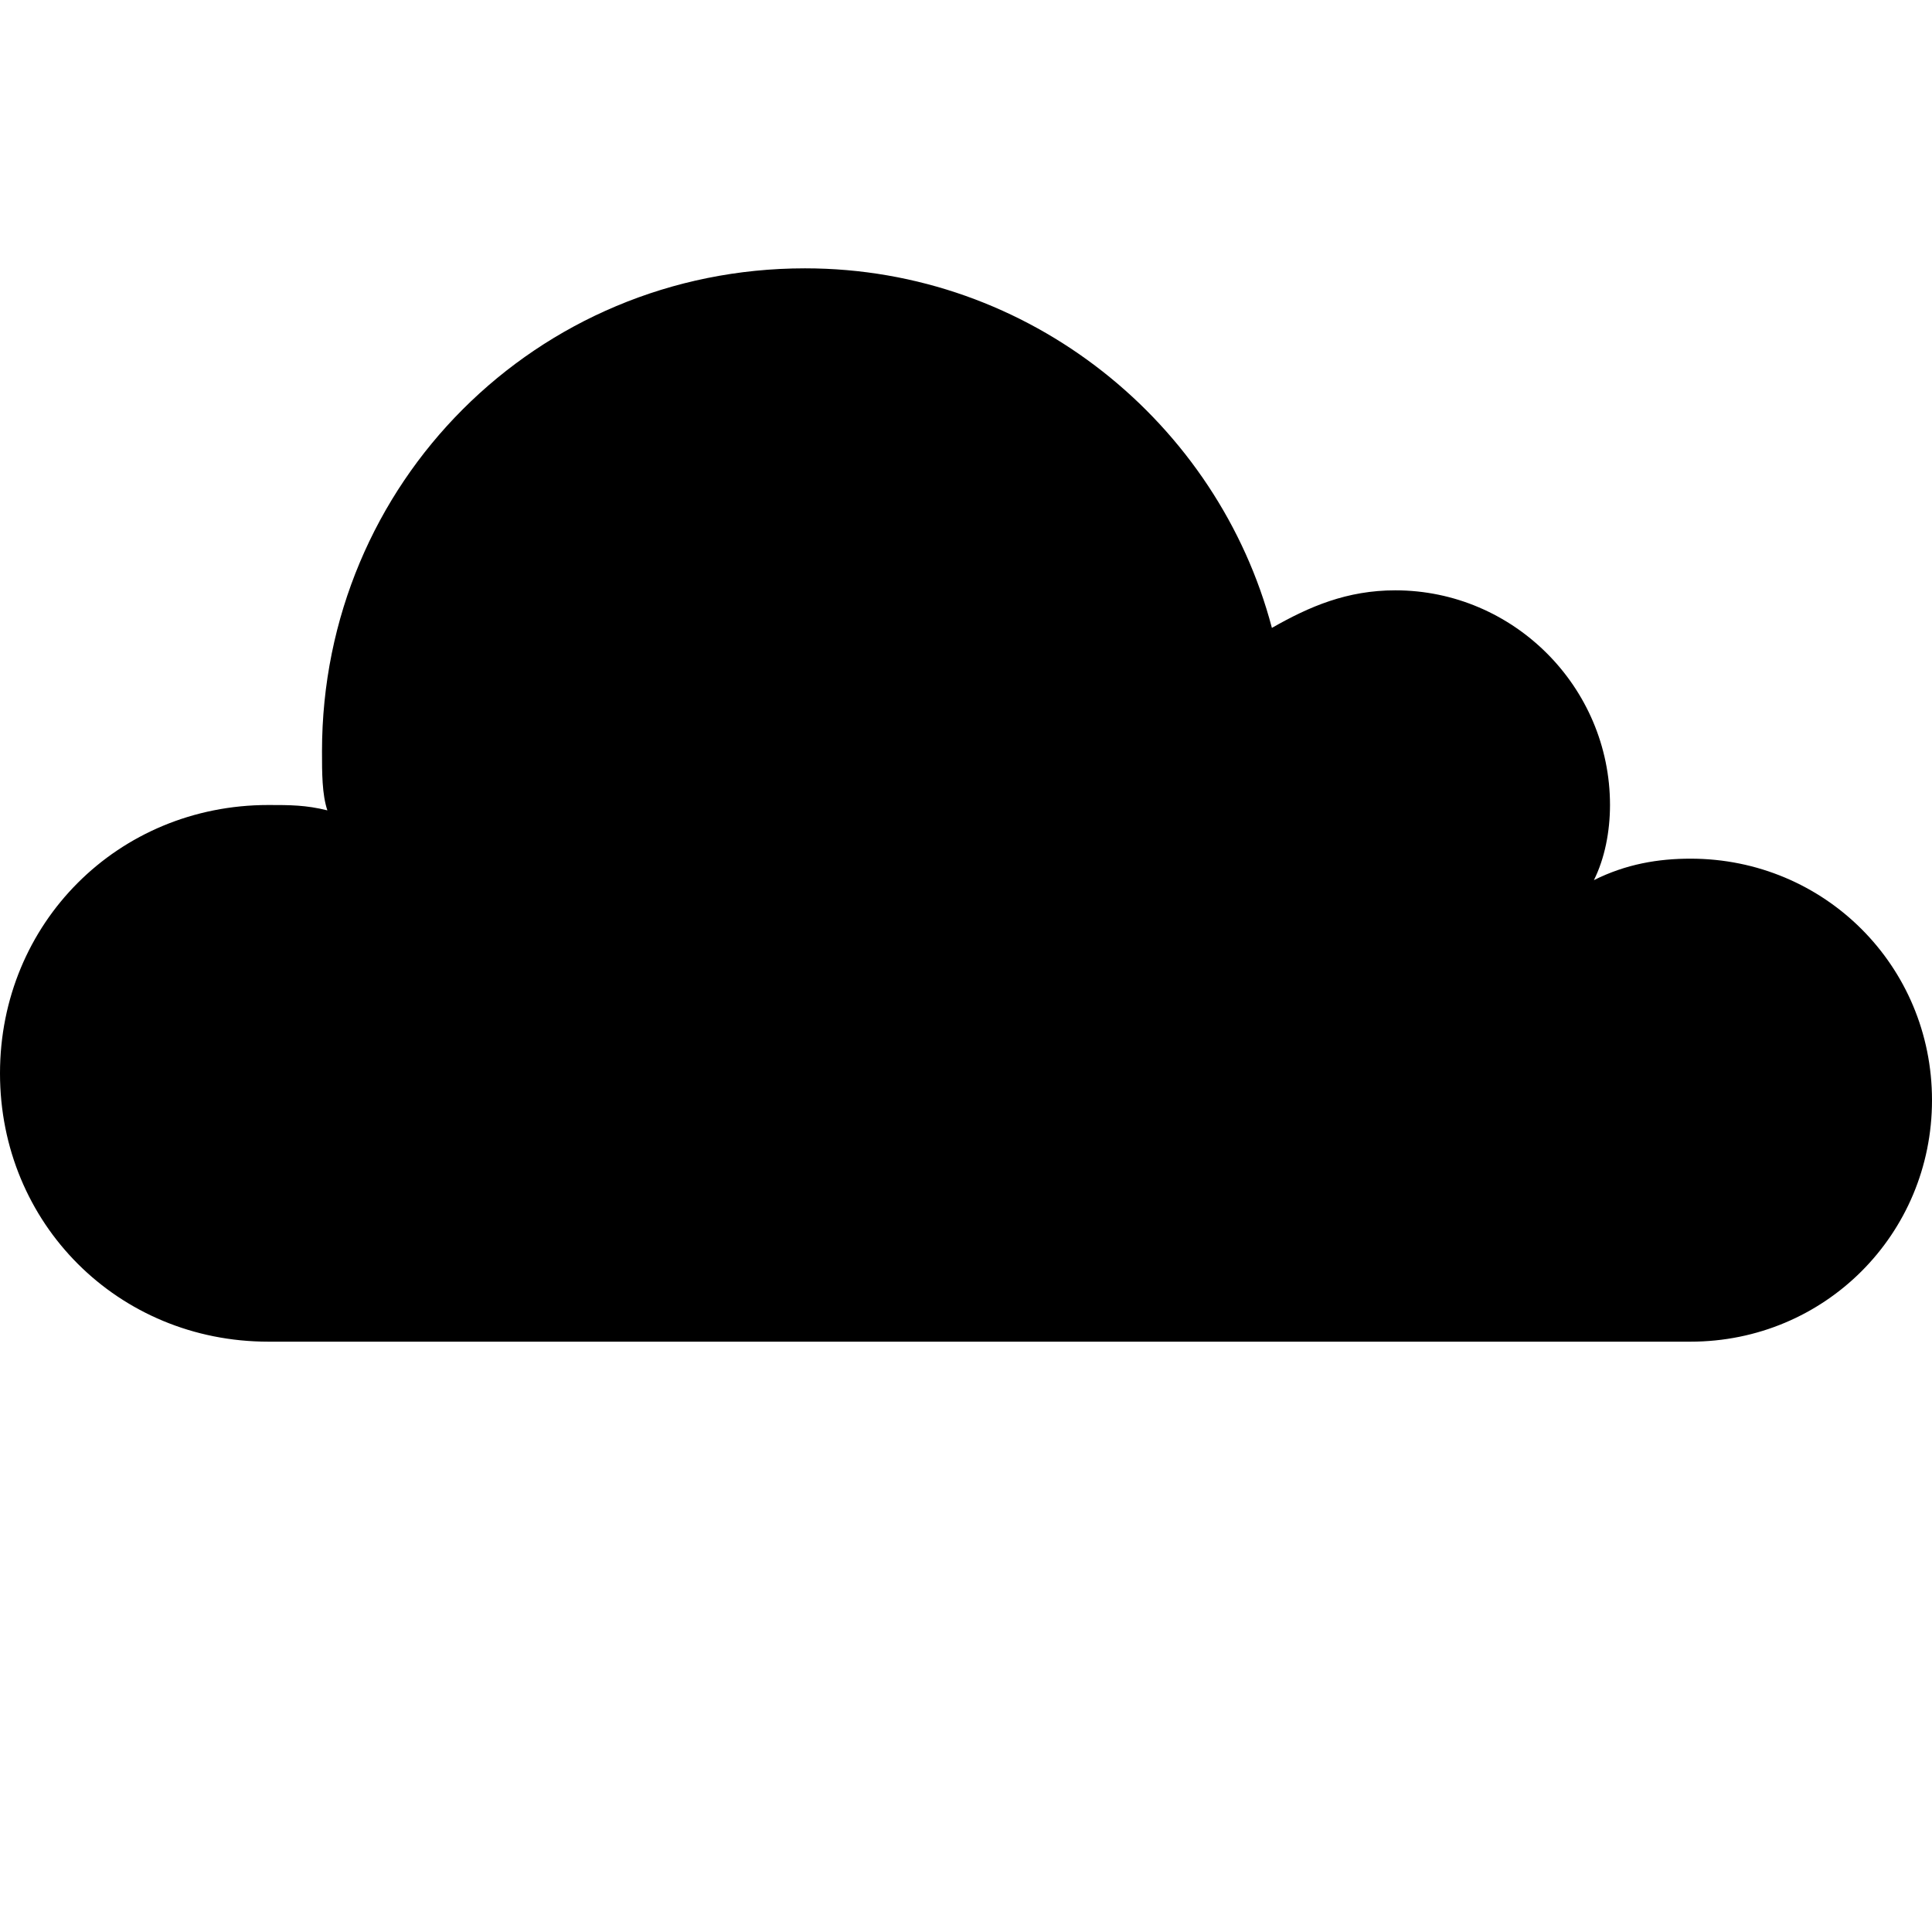 <?xml version="1.0" encoding="utf-8"?>
<!-- Generator: Adobe Illustrator 18.1.1, SVG Export Plug-In . SVG Version: 6.00 Build 0)  -->
<!DOCTYPE svg PUBLIC "-//W3C//DTD SVG 1.1//EN" "http://www.w3.org/Graphics/SVG/1.1/DTD/svg11.dtd">
<svg version="1.1" xmlns="http://www.w3.org/2000/svg" xmlns:xlink="http://www.w3.org/1999/xlink" x="0px" y="0px"
	 viewBox="0 0 36 36" enable-background="new 0 0 36 36" xml:space="preserve">
<g id="Guide">
</g>
<g id="Layer_1">
	<path d="M31.5,16c-0.6,0-1.2,0.1-1.8,0.4c0.2-0.4,0.3-0.9,0.3-1.4c0-2.2-1.8-4-4-4c-0.9,0-1.6,0.3-2.3,0.7C22.7,7.9,19.2,5,15,5
		c-5,0-9,4-9,9c0,0.4,0,0.8,0.1,1.1C5.7,15,5.4,15,5,15c-2.8,0-5,2.2-5,5s2.2,5,5,5c0,0,26.3,0,26.5,0c2.5,0,4.5-2,4.5-4.5
		S34,16,31.5,16z"/>
</g>
</svg>
